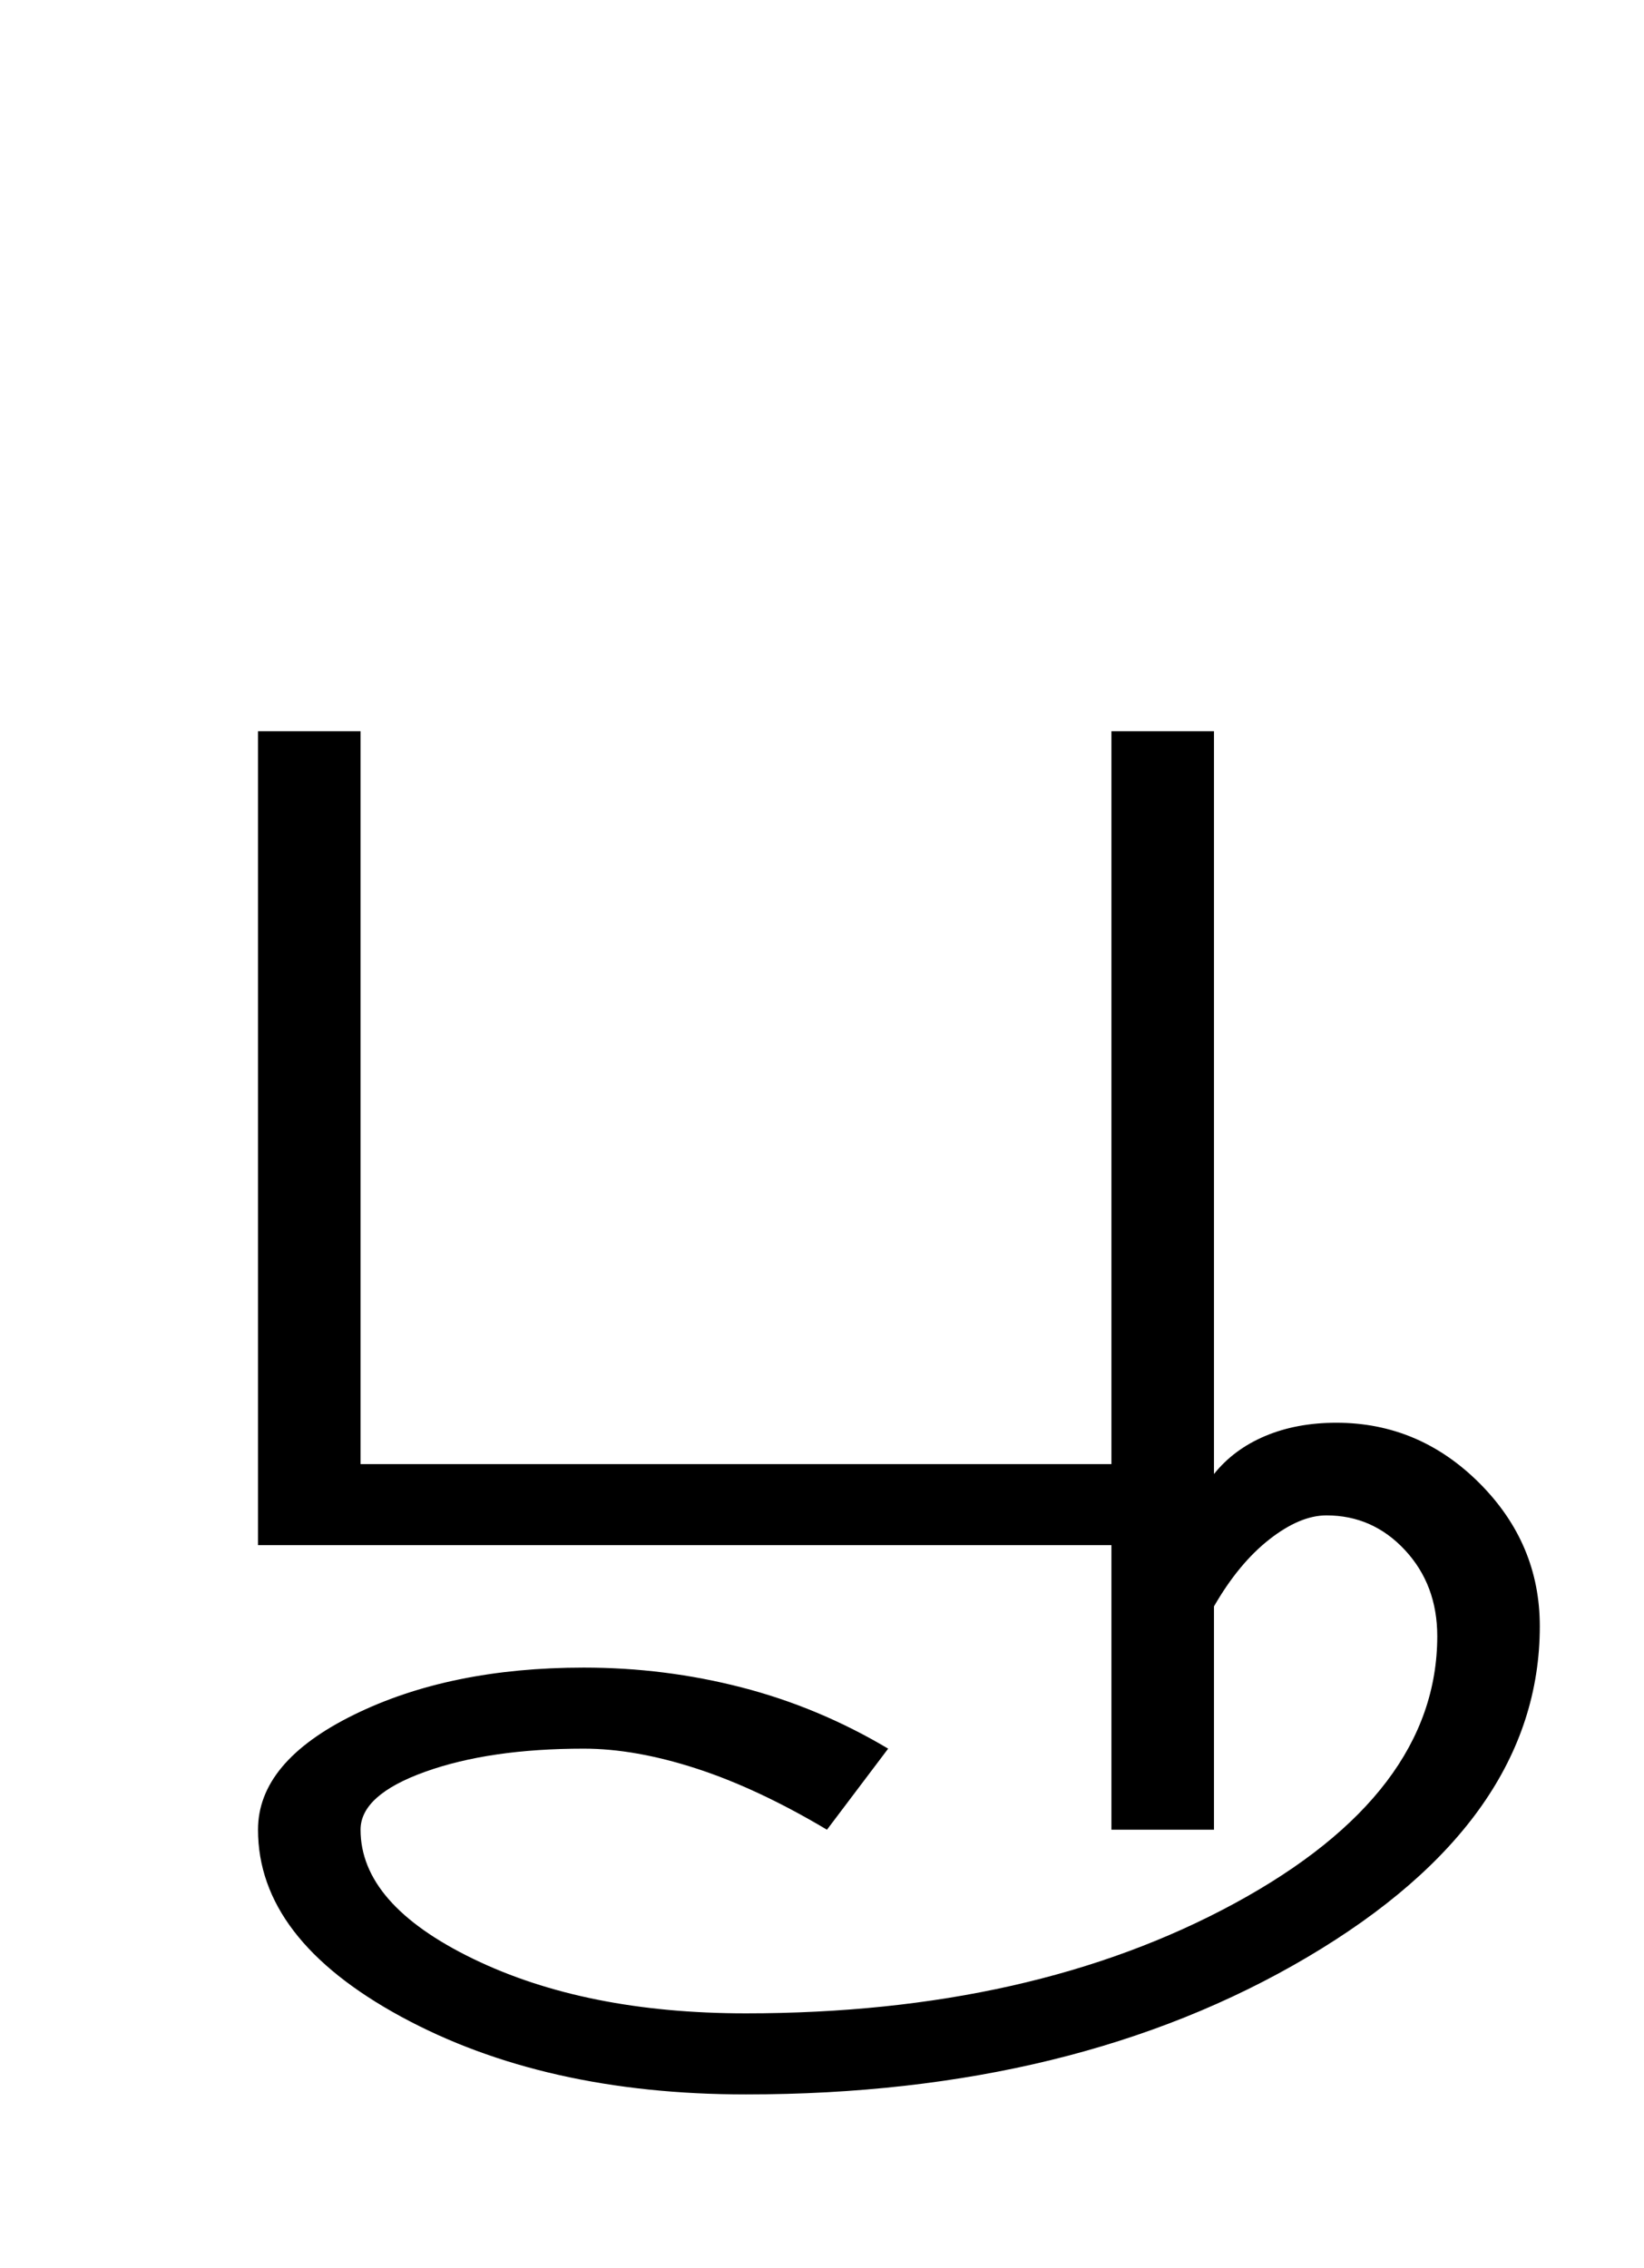 <?xml version="1.0" encoding="UTF-8"?>
<svg xmlns="http://www.w3.org/2000/svg" xmlns:xlink="http://www.w3.org/1999/xlink" width="248.5pt" height="342.75pt" viewBox="0 0 248.5 342.75" version="1.1">
<defs>
<g>
<symbol overflow="visible" id="glyph0-0">
<path style="stroke:none;" d="M 30.75 -215.25 L 215.25 -215.25 L 215.25 0 L 30.75 0 Z M 199.75 -15.25 L 199.75 -199.75 L 46 -199.75 L 46 -15.25 Z M 199.75 -15.25 "/>
</symbol>
<symbol overflow="visible" id="glyph0-1">
<path style="stroke:none;" d="M 23 0 L 23 -123 L 38.5 -123 L 38.5 -12.25 L 152 -12.25 L 152 -123 L 167.5 -123 L 167.5 -10.75 C 169.5 -13.25 172.082 -15.164 175.25 -16.5 C 178.414 -17.832 182 -18.5 186 -18.5 C 194.332 -18.5 201.539 -15.457 207.625 -9.375 C 213.707 -3.289 216.75 3.914 216.75 12.25 C 216.75 31.75 205.039 48.414 181.625 62.25 C 158.207 76.082 129.914 83 96.75 83 C 76.414 83 59.039 79.082 44.625 71.25 C 30.207 63.414 23 54 23 43 C 23 36.164 27.832 30.375 37.5 25.625 C 47.164 20.875 58.75 18.5 72.25 18.5 C 80.414 18.5 88.375 19.5 96.125 21.5 C 103.875 23.5 111.25 26.582 118.25 30.75 L 109 43 C 102 38.832 95.414 35.75 89.25 33.75 C 83.082 31.75 77.414 30.75 72.25 30.75 C 62.75 30.75 54.75 31.914 48.25 34.25 C 41.75 36.582 38.5 39.5 38.5 43 C 38.5 50.5 44.164 57 55.5 62.5 C 66.832 68 80.582 70.75 96.75 70.75 C 125.582 70.75 150.207 65.207 170.625 54.125 C 191.039 43.039 201.25 29.582 201.25 13.75 C 201.25 8.582 199.625 4.25 196.375 0.75 C 193.125 -2.75 189.164 -4.5 184.5 -4.5 C 181.832 -4.5 178.957 -3.289 175.875 -0.875 C 172.789 1.539 170 4.914 167.5 9.25 L 167.5 43 L 152 43 L 152 0 Z M 23 0 "/>
</symbol>
</g>
</defs>
<g id="surface1">
<rect x="0" y="0" width="248.5" height="342.75" style="fill:rgb(100%,100%,100%);fill-opacity:1;stroke:none;"/>
<g style="fill:rgb(0%,0%,0%);fill-opacity:1;">
  <use xlink:href="#glyph0-1" x="16" y="233.5"/>
</g>
</g>
</svg>
